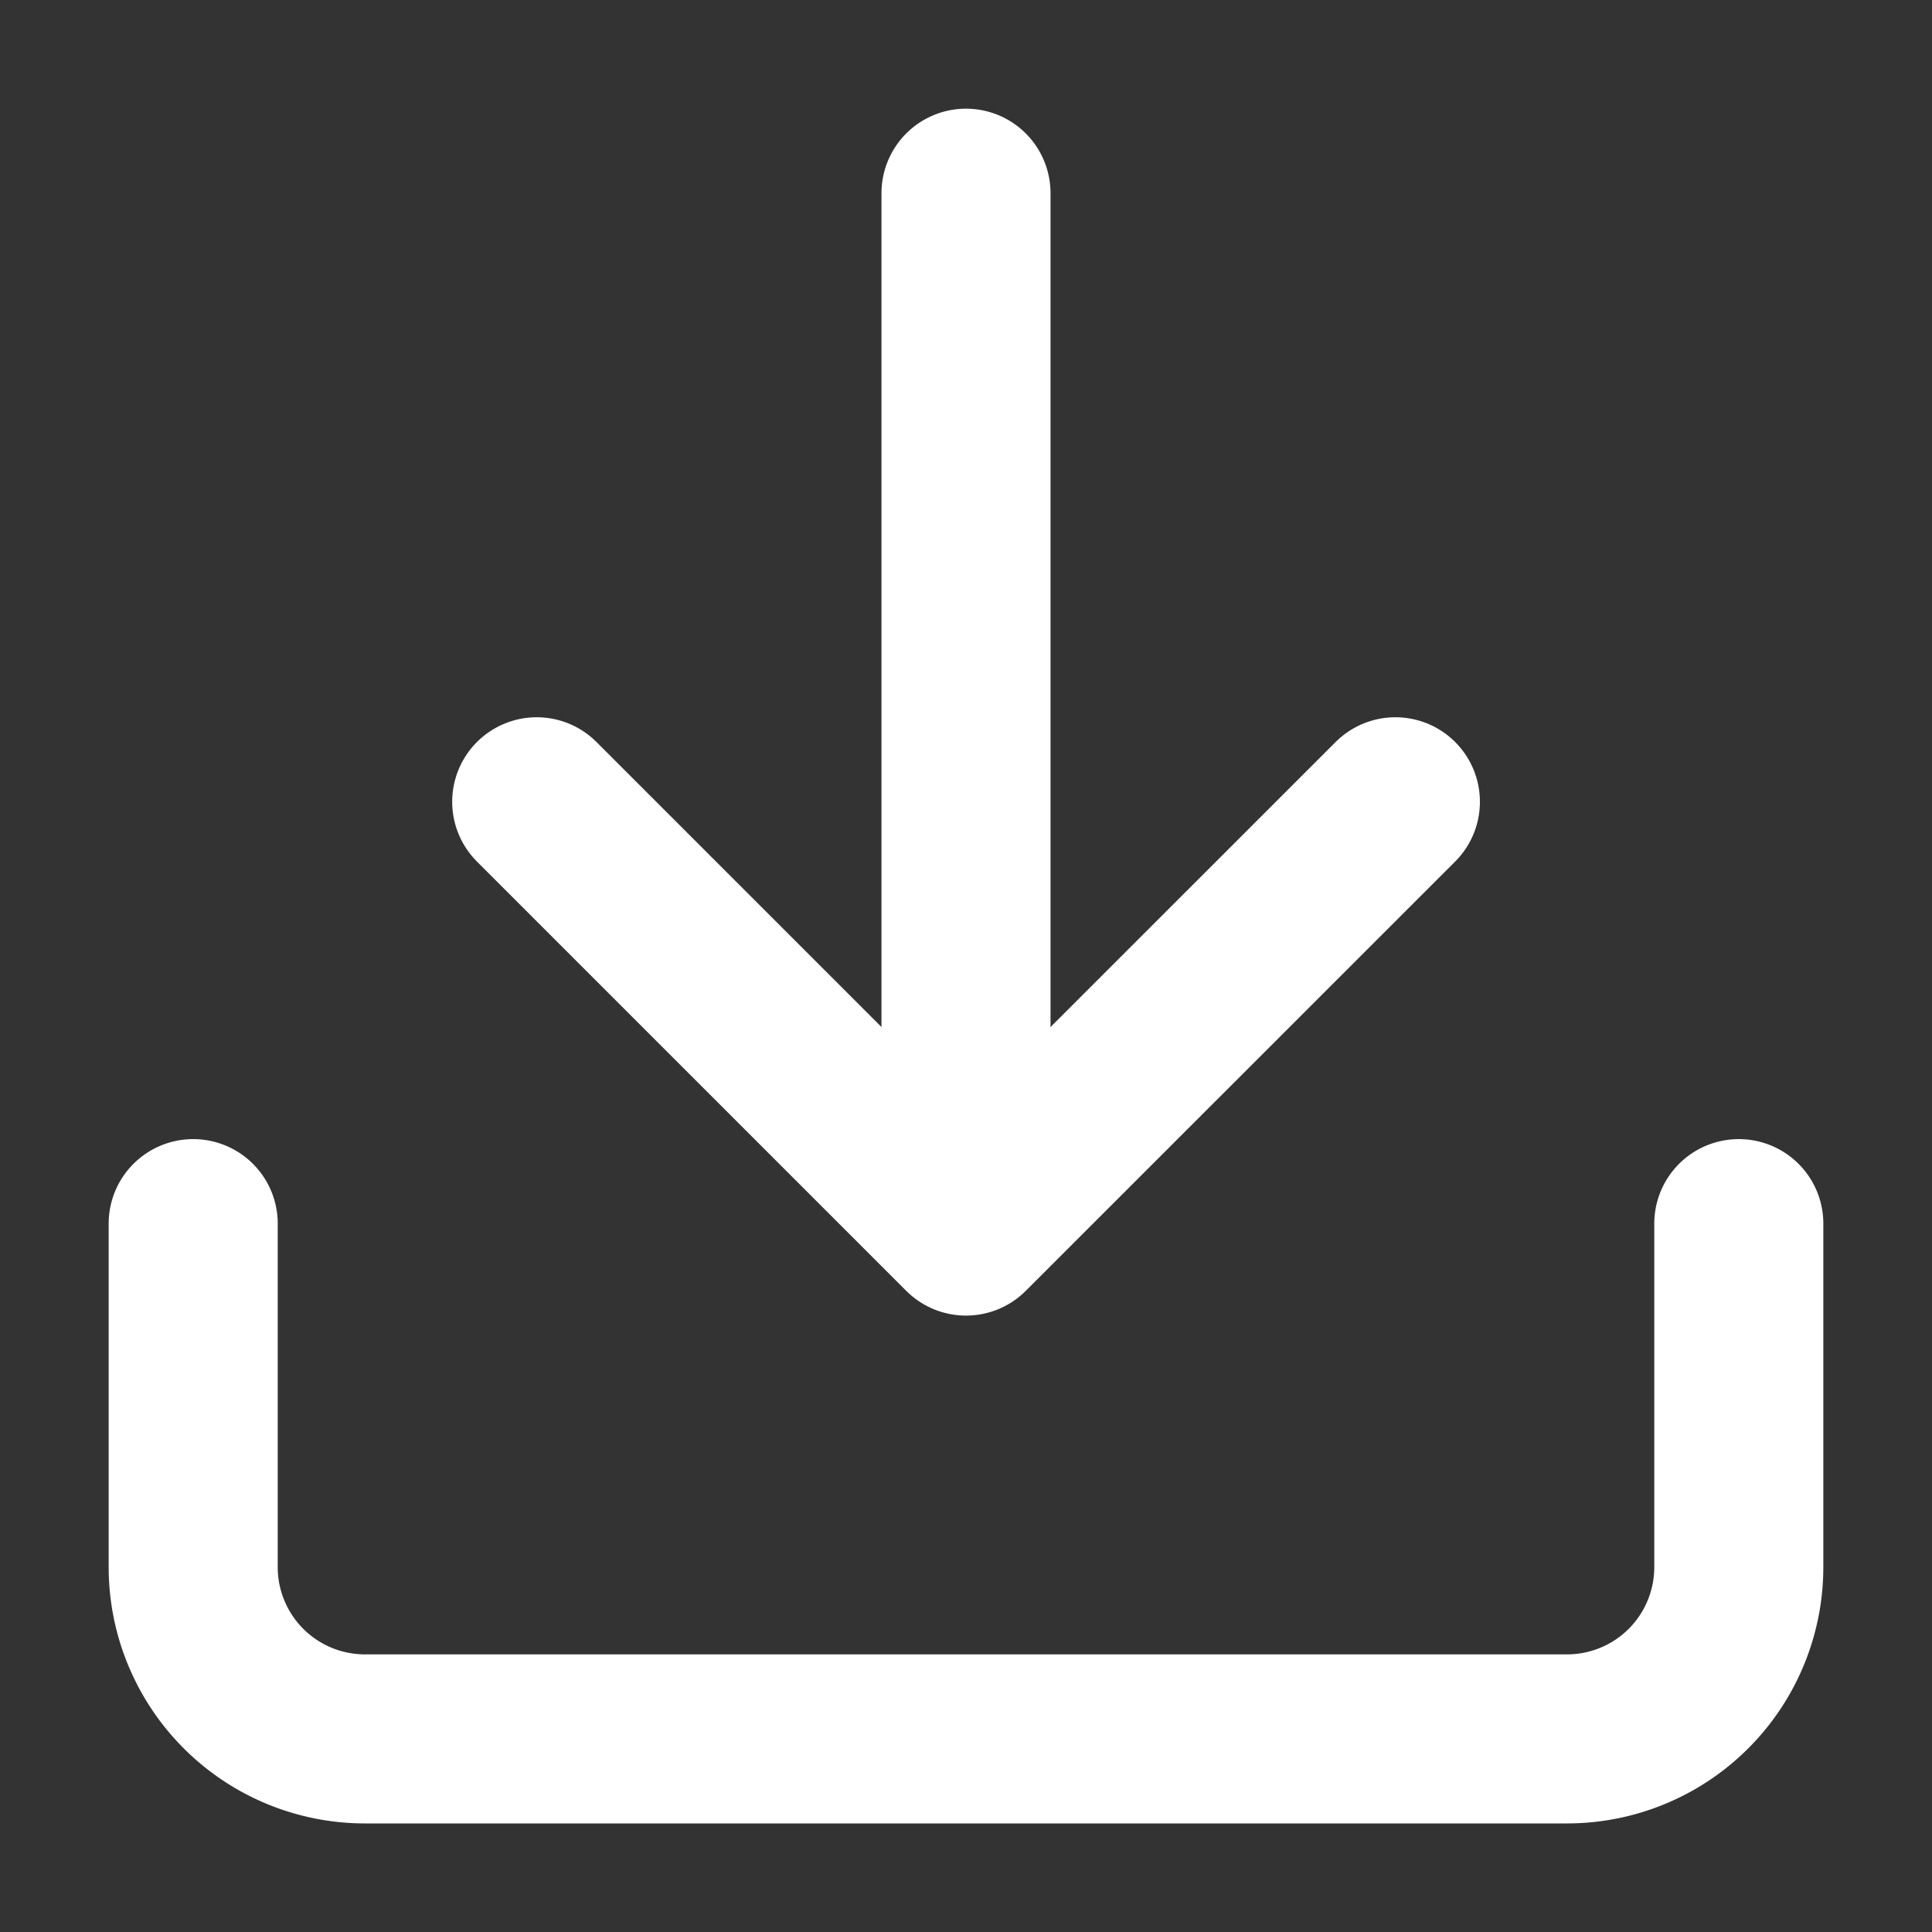 <svg xmlns="http://www.w3.org/2000/svg" id="W_Icons_Download" width="20" height="20" data-name="W/Icons/Download" viewBox="0 0 20 20">
    <rect x="0" y="0" width="20" height="20" fill="#333333" stroke="none"/>
    <defs>
        <style>
            .cls-1{fill:none;stroke:#fff;stroke-linecap:round;stroke-linejoin:round;stroke-width:1.75px}
        </style>
    </defs>
    <g id="download" transform="translate(2 2)">
        <path id="Path_23107" d="M19 15v3.556a1.778 1.778 0 0 1-1.778 1.778H4.778A1.778 1.778 0 0 1 3 18.556V15" class="cls-1" data-name="Path 23107" transform="translate(-3 -4.333)"/>
        <path id="Path_23108" d="M15.889 3l-4.445 4.444L7 3" class="cls-1" data-name="Path 23108" transform="translate(-3.444 3.3)"/>
        <path id="Line_1671" d="M0 0L0 10.667" class="cls-1" data-name="Line 1671" transform="translate(8)"/>
    </g>
    <path id="Rectangle_21130" fill="none" d="M0 0H20V20H0z" data-name="Rectangle 21130"/>
</svg>
